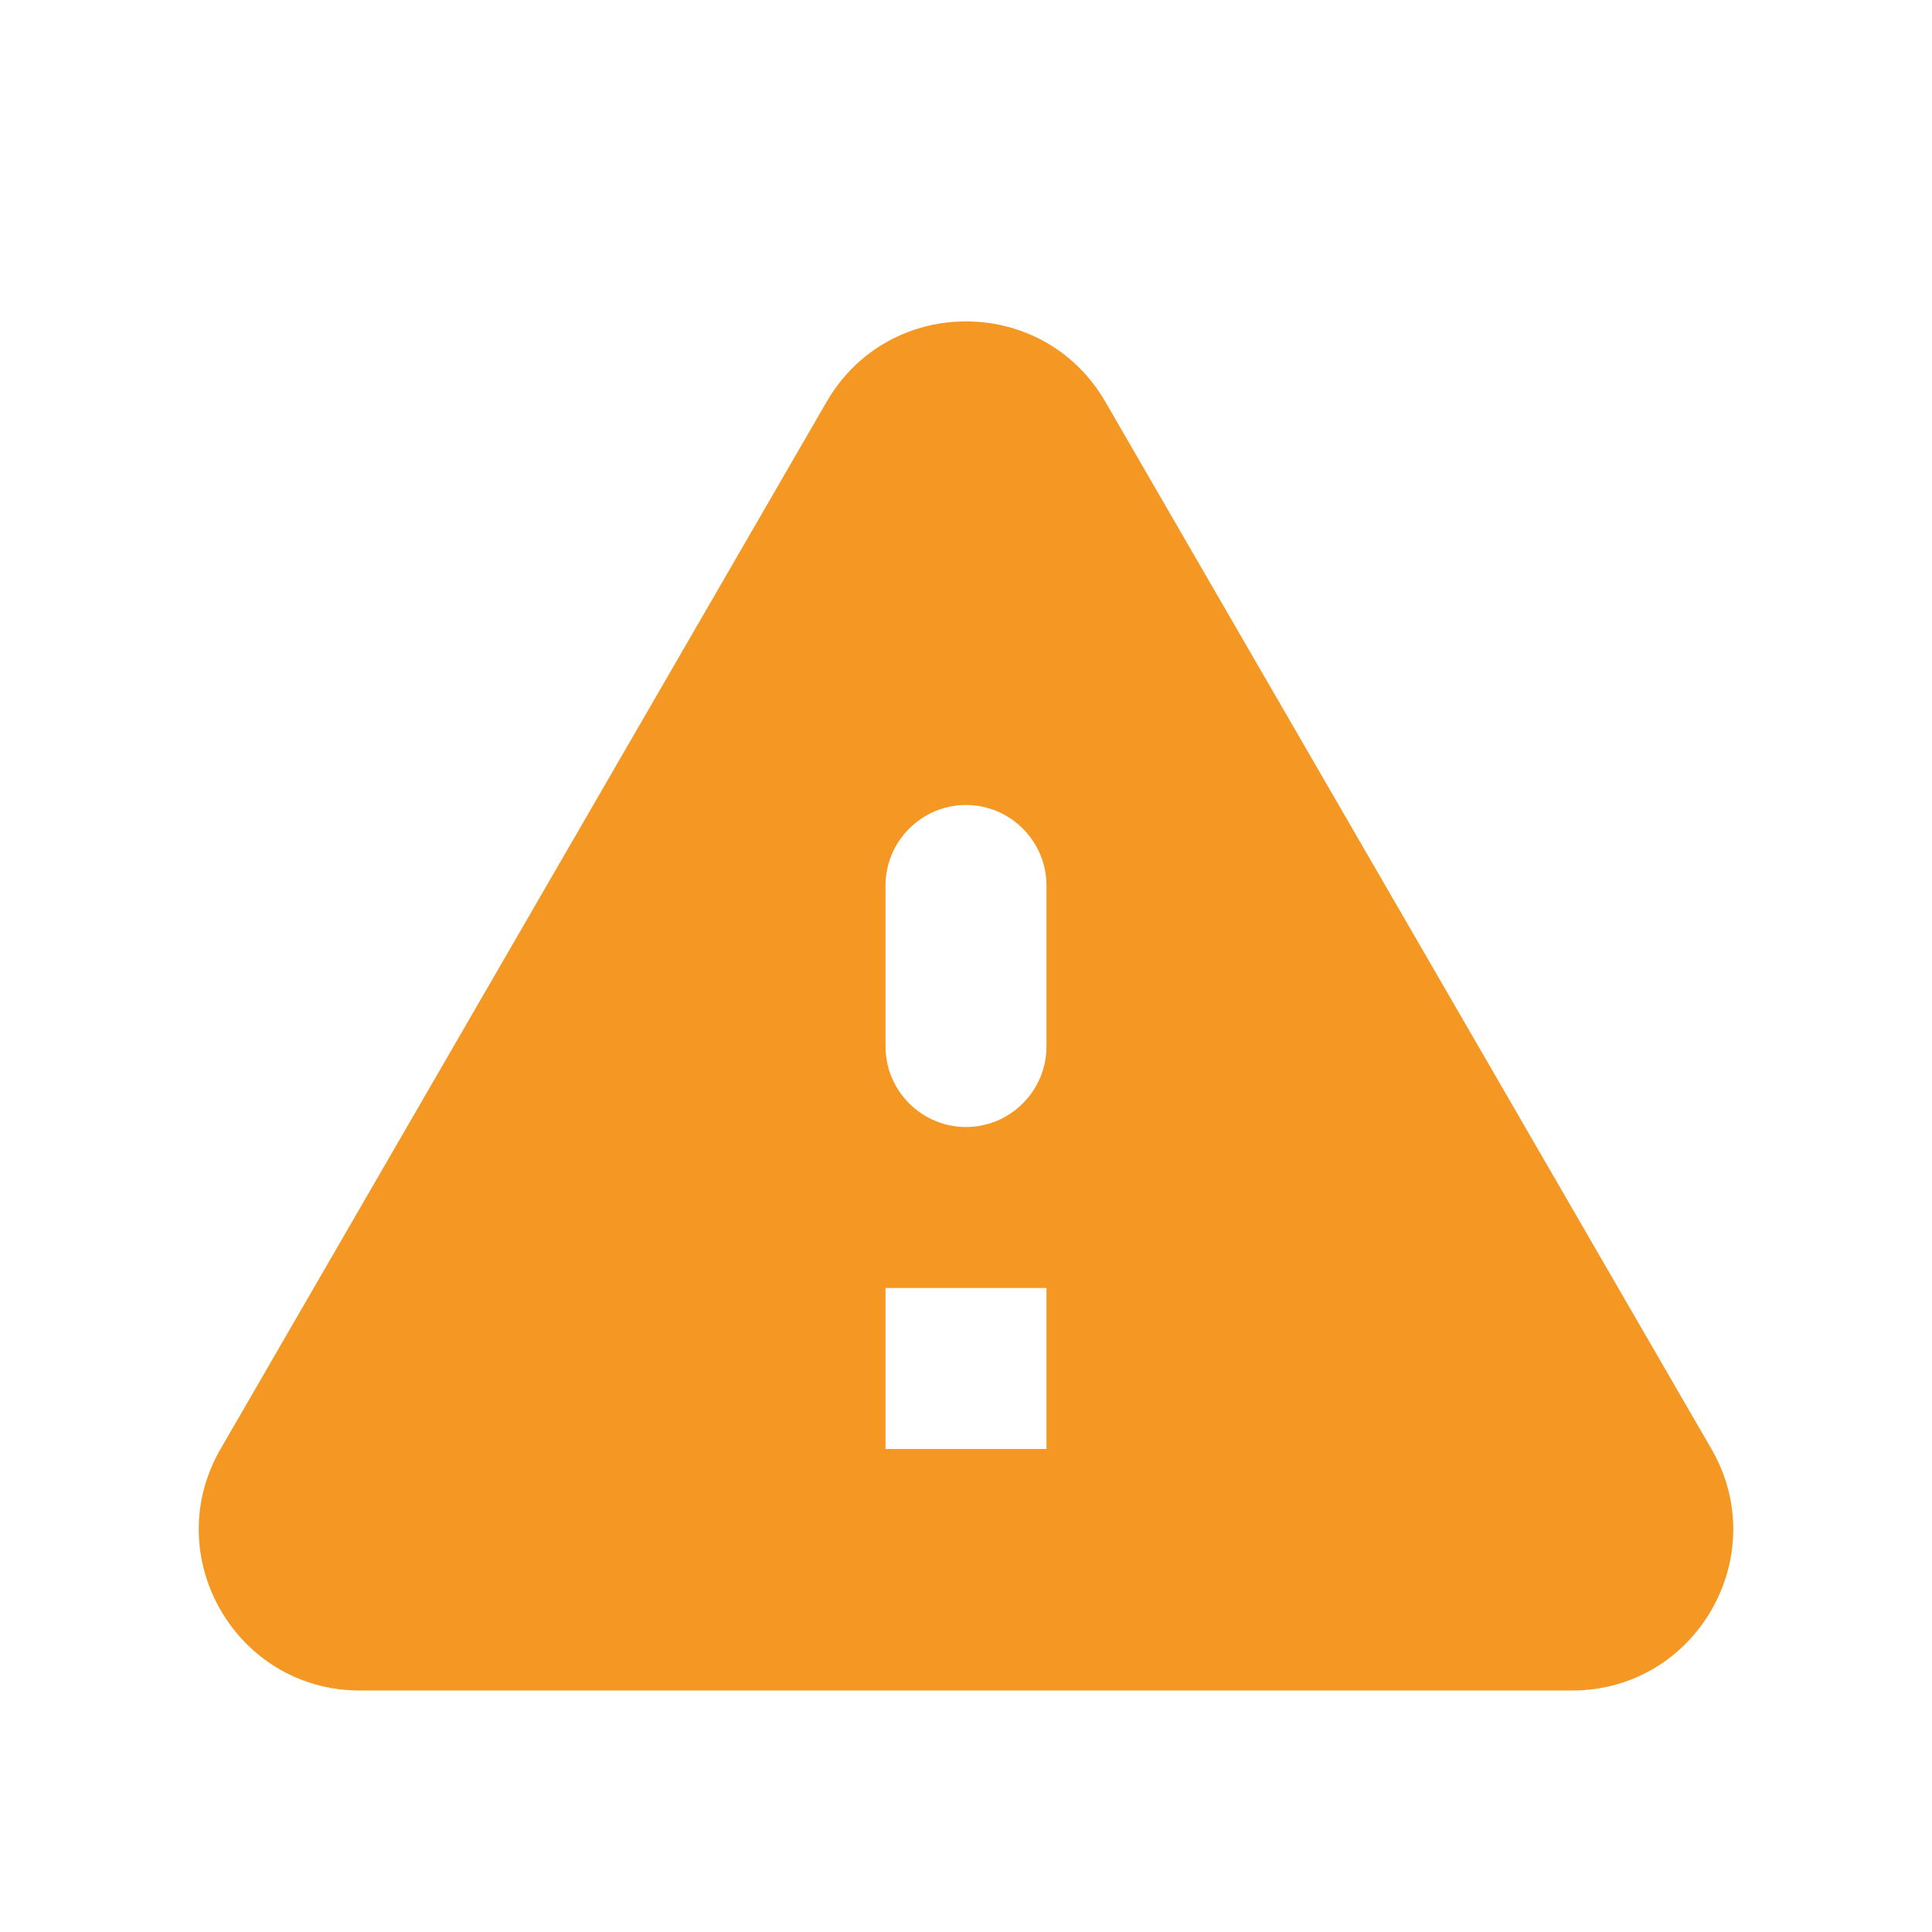 <svg width="32" height="32" viewBox="0 0 32 32" fill="none" xmlns="http://www.w3.org/2000/svg">
<path d="M5.96 28H26.04C28.093 28 29.373 25.773 28.347 24L18.307 6.653C17.28 4.88 14.72 4.88 13.693 6.653L3.653 24C2.627 25.773 3.907 28 5.96 28ZM16 18.667C15.267 18.667 14.667 18.067 14.667 17.333V14.667C14.667 13.933 15.267 13.333 16 13.333C16.733 13.333 17.333 13.933 17.333 14.667V17.333C17.333 18.067 16.733 18.667 16 18.667ZM17.333 24H14.667V21.333H17.333V24Z" fill="#F59823"/>
</svg>

